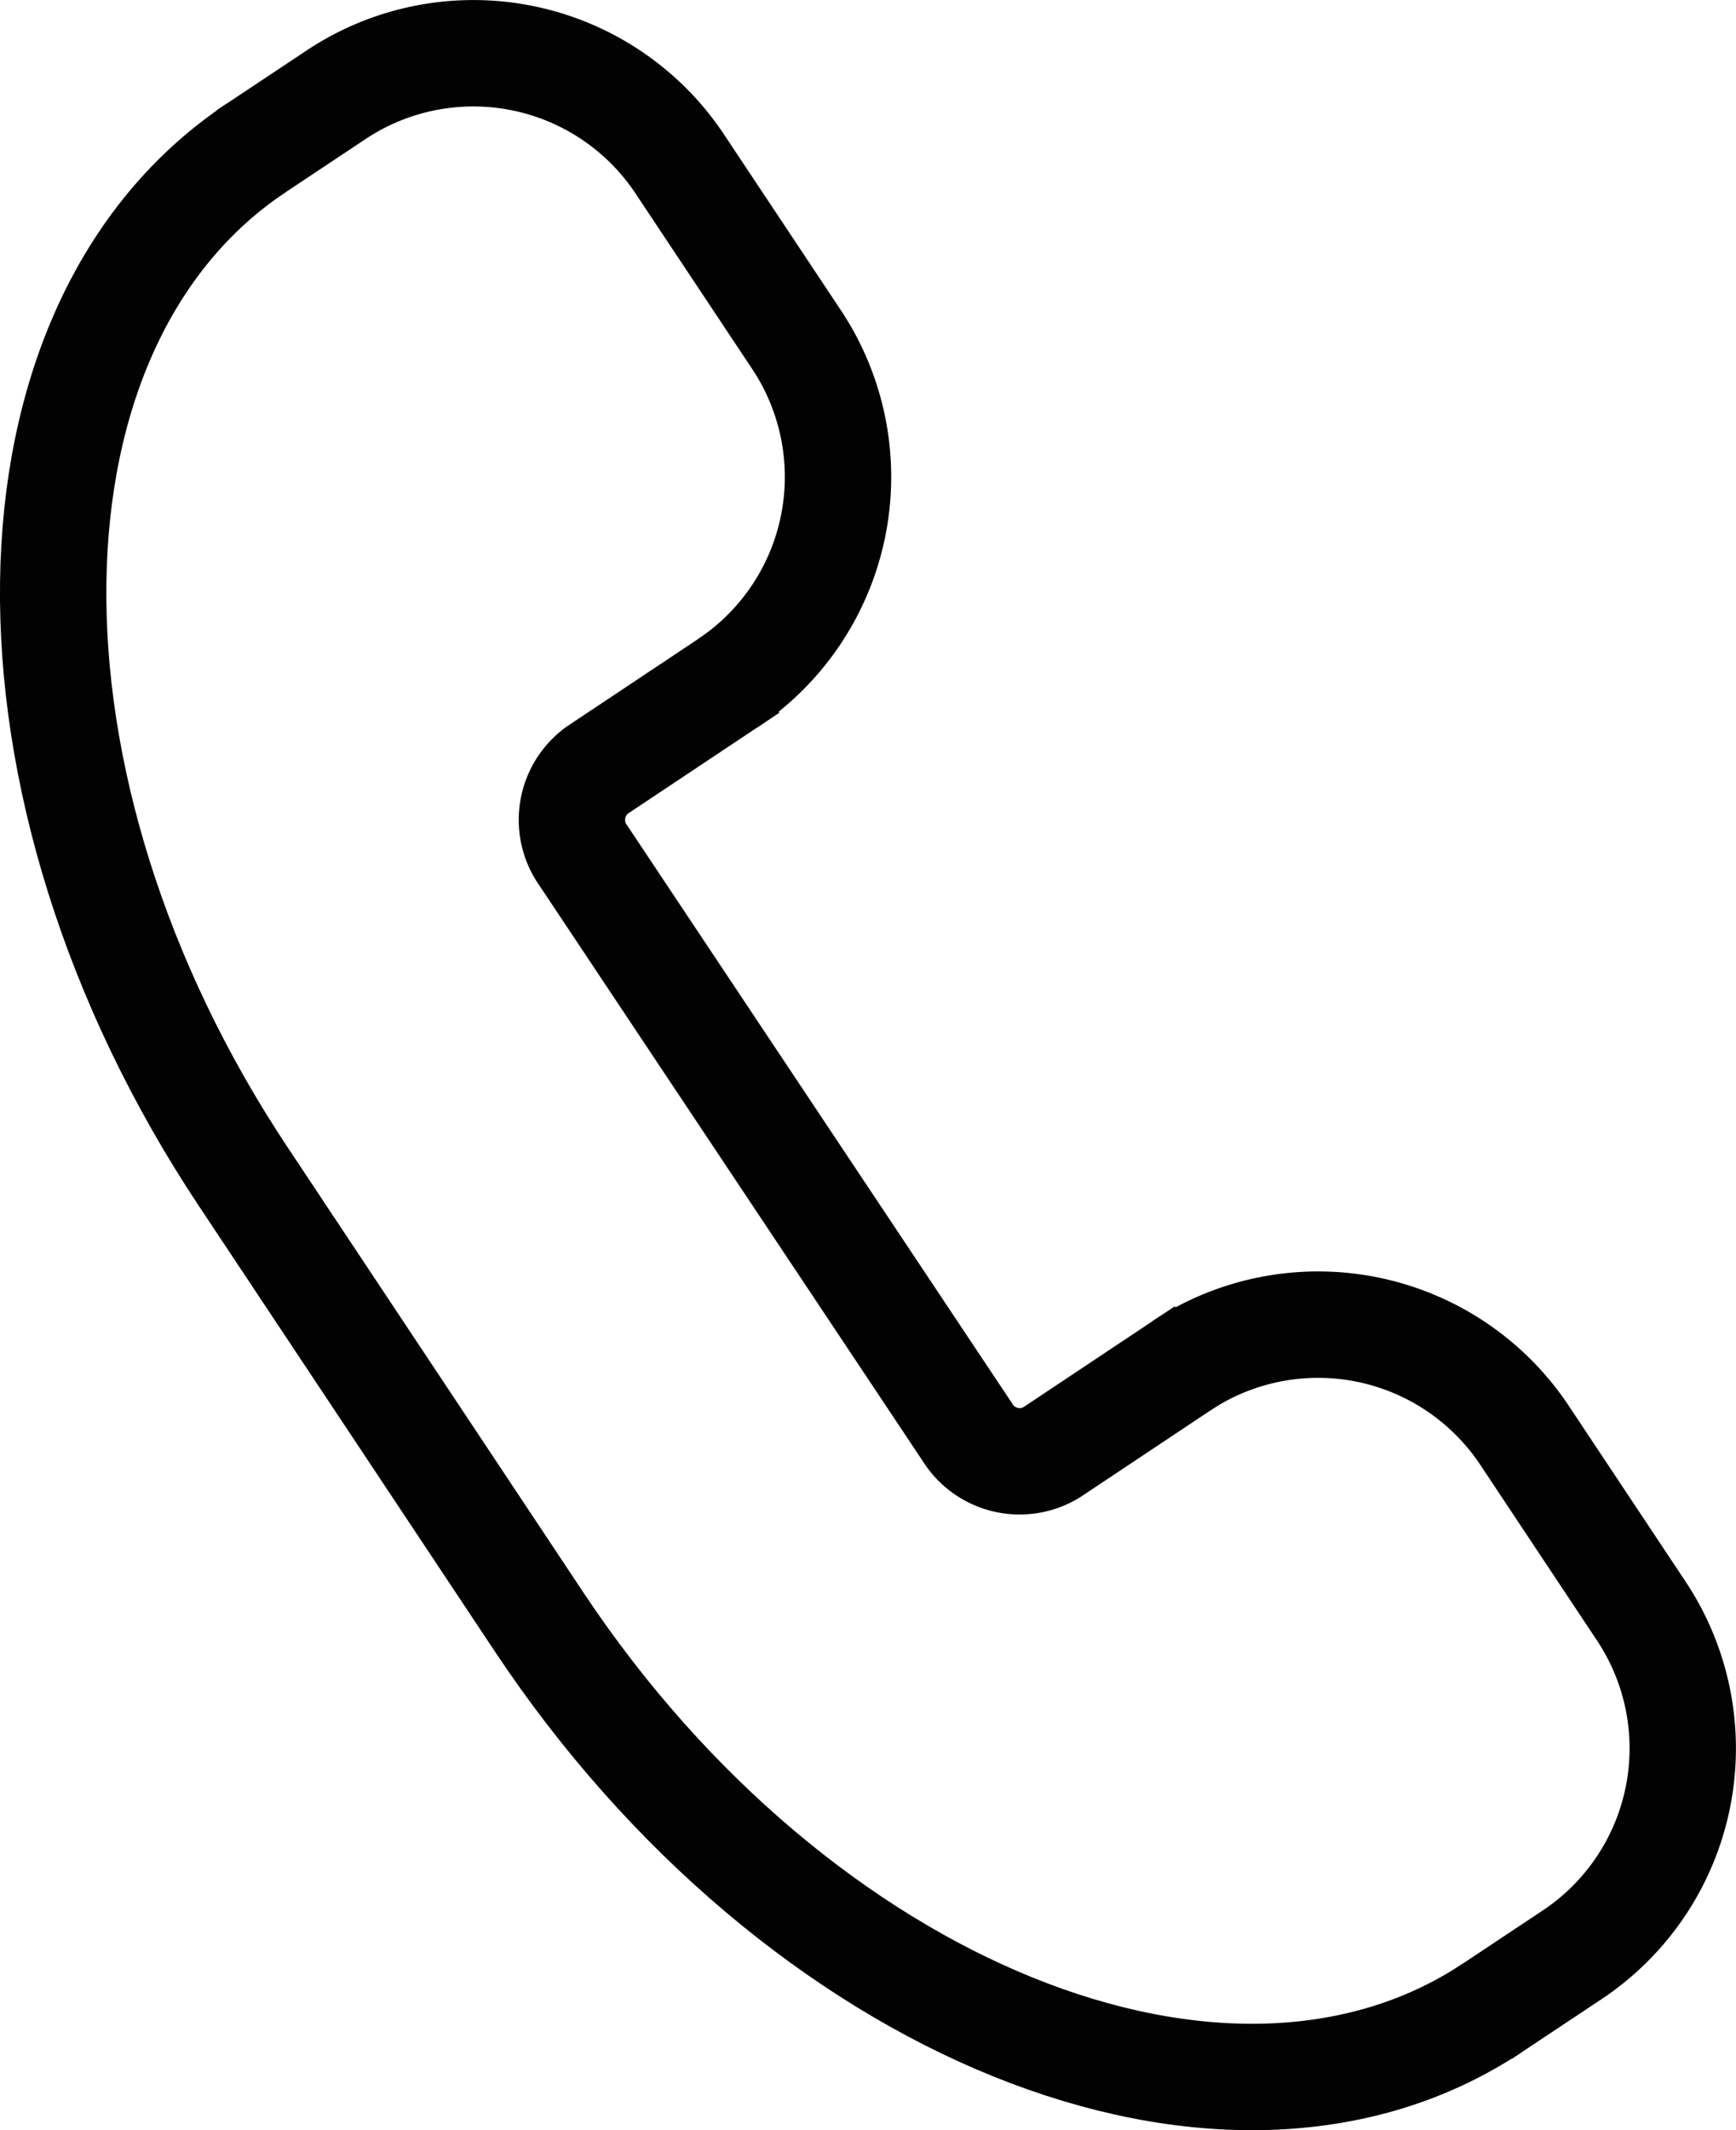 <svg xmlns="http://www.w3.org/2000/svg" viewBox="0 0 24.482 30.027"><path d="M278.944 62.363c-3.75 2.493-9.8.045-13.446-5.439l-4.173-6.278c-3.646-5.484-3.56-12.01.19-14.503" transform="translate(-257.896 -34.062)" style="fill:none;stroke:#020202;stroke-miterlimit:10;stroke-width:1.5px"/><path d="M274.559 53.313a3.495 3.495 0 0 1 4.831.973l1.658 2.494a3.495 3.495 0 0 1-.973 4.832l-1.276.848m-10.637-18.77a3.495 3.495 0 0 0 .973-4.832l-1.658-2.493a3.495 3.495 0 0 0-4.831-.974l-1.277.849" transform="translate(-257.896 -34.062)" style="fill:none;stroke:#020202;stroke-miterlimit:10;stroke-width:1.5px"/><path d="m274.88 53.1-2.152 1.433a.866.866 0 0 1-1.19-.284l-5.414-8.125a.866.866 0 0 1 .196-1.207l2.152-1.433" transform="translate(-257.896 -34.062)" style="fill:none;stroke:#020202;stroke-miterlimit:10;stroke-width:1.5px"/></svg>